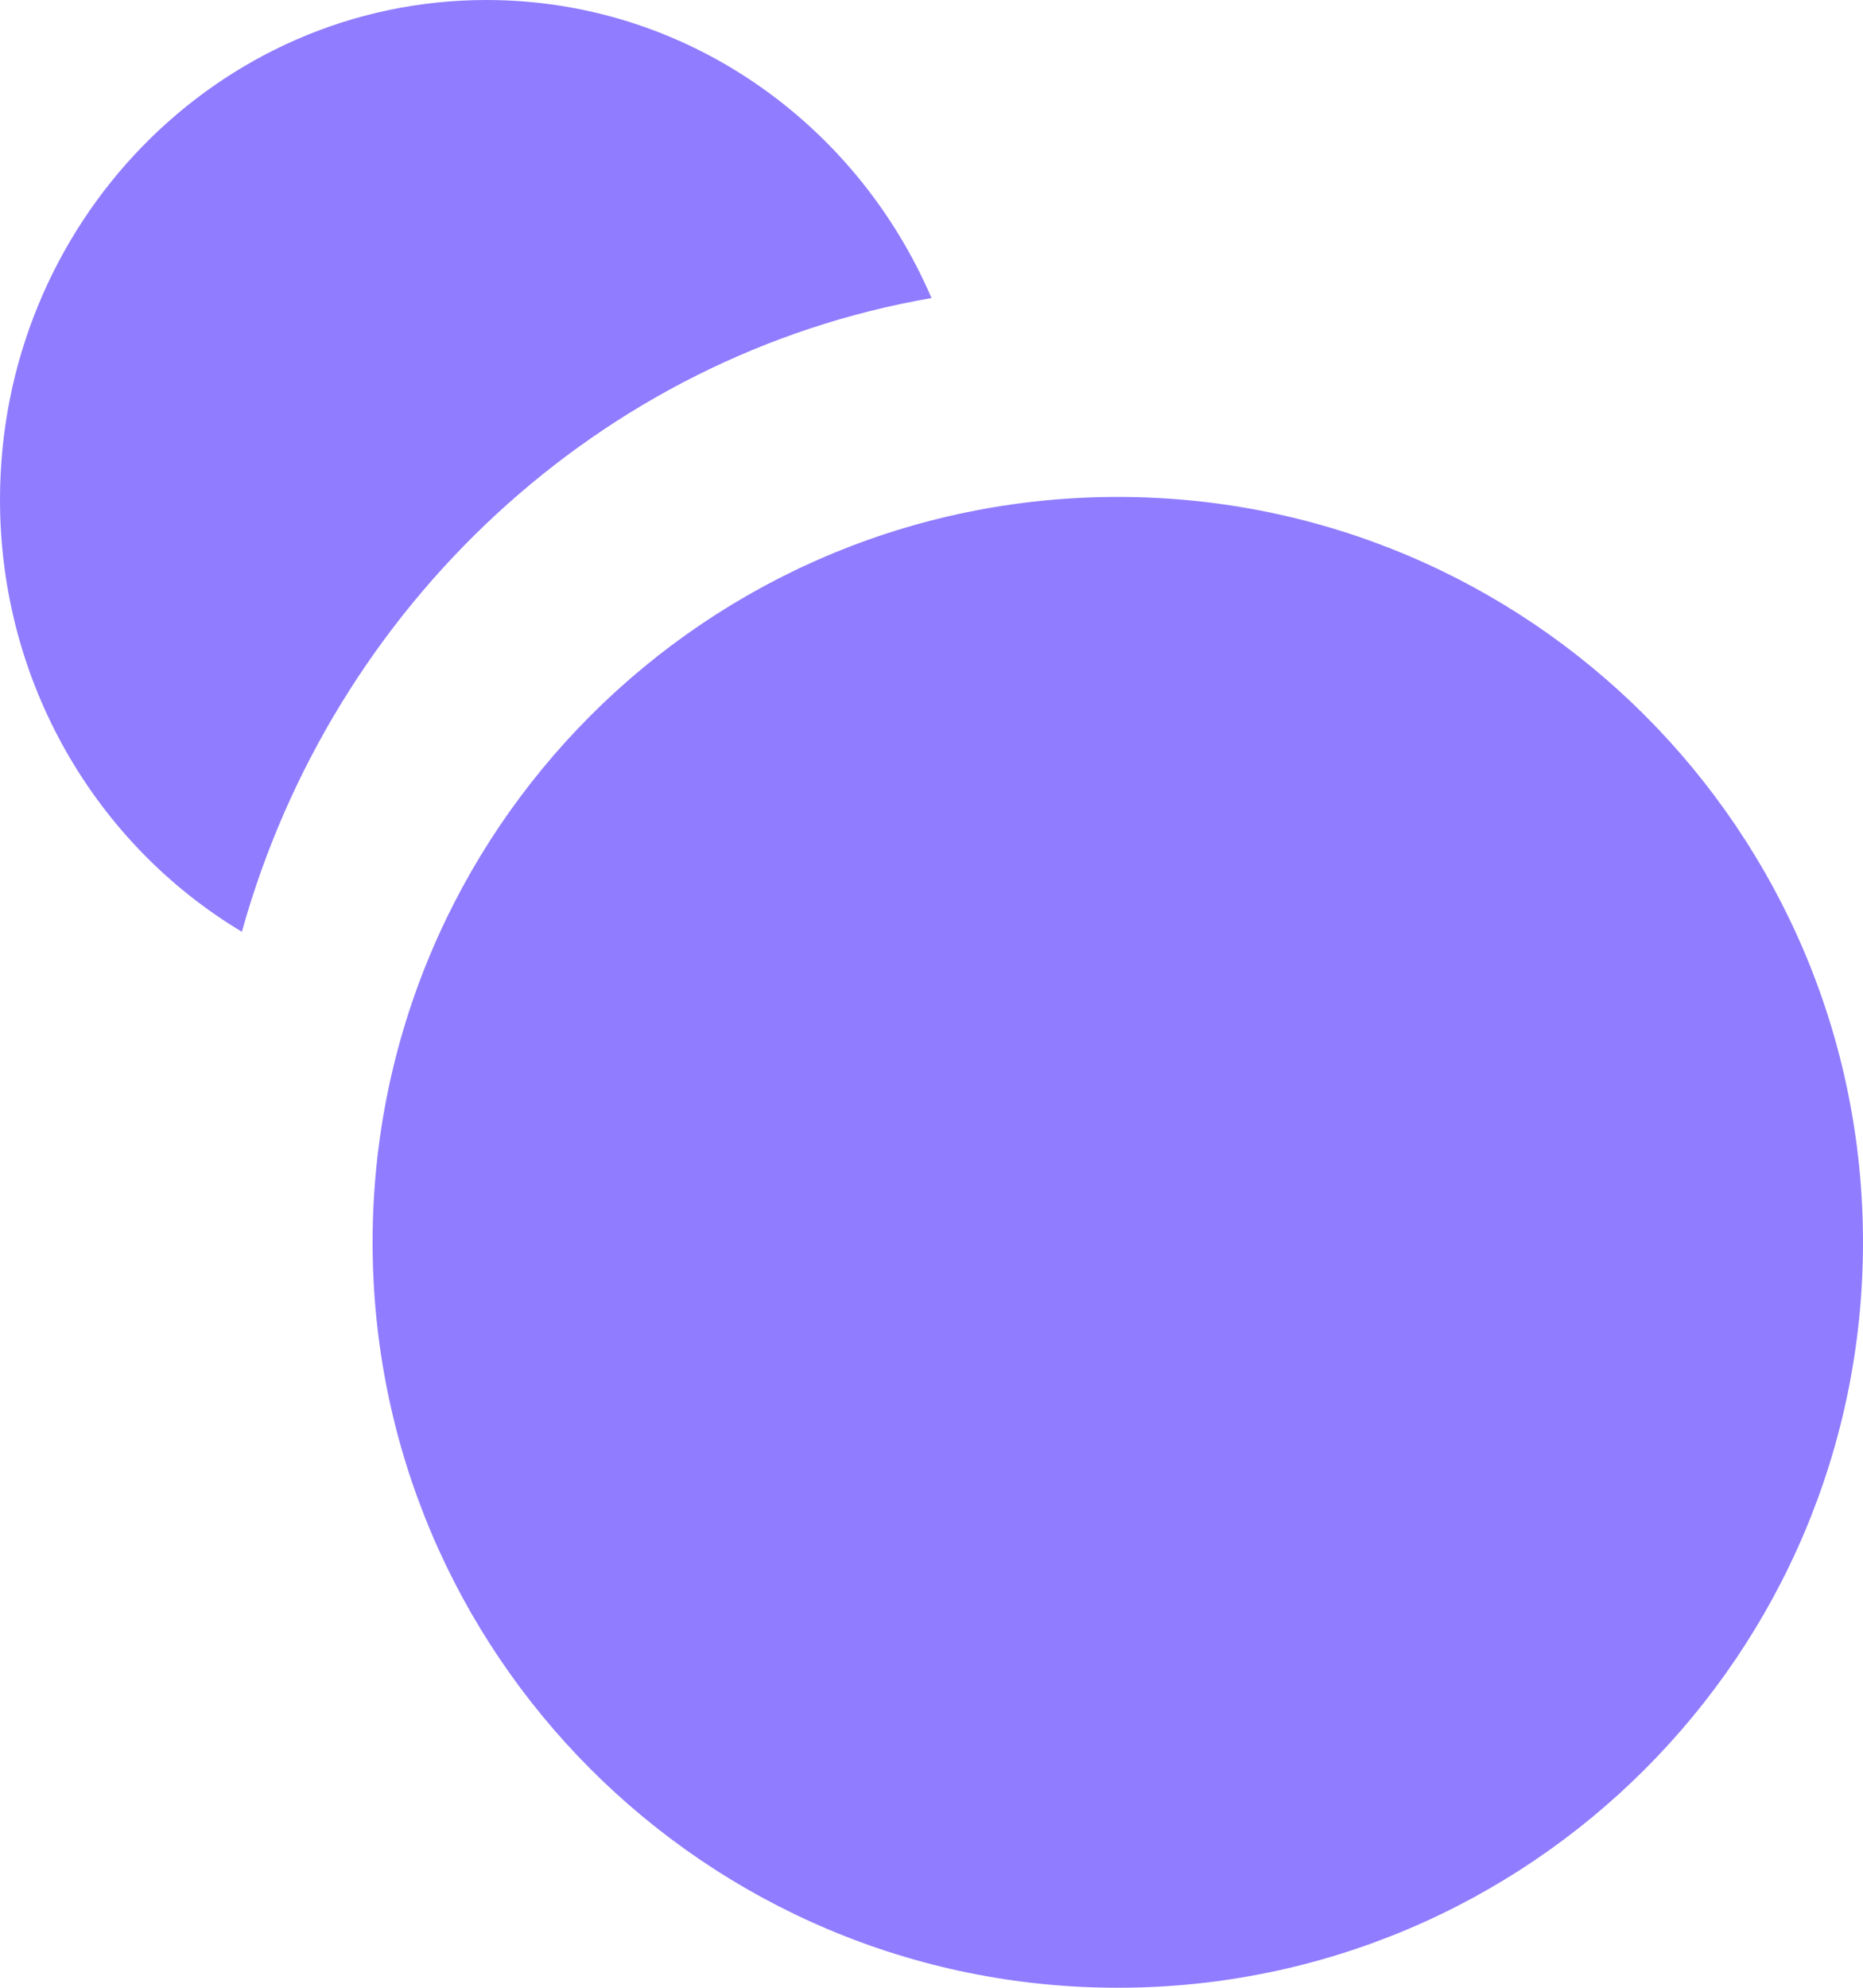<svg xmlns="http://www.w3.org/2000/svg" width="30" height="32" viewBox="0 0 30 32">
    <g fill="none" fill-rule="evenodd">
        <g fill="#907CFE" fill-rule="nonzero">
            <g>
                <g>
                    <g>
                        <path d="M67 8c6.627 0 12 5.373 12 12s-5.373 12-12 12-12-5.373-12-12S60.373 8 67 8zM56.832 0C60.033 0 62.786 1.972 64 4.798 58.668 5.721 54.36 9.744 52.895 15 50.565 13.606 49 11.013 49 8.044 49 3.602 52.507 0 56.832 0z" transform="translate(-1190 -1356) translate(405 1238) translate(720 90) translate(16 28)"/>
                    </g>
                </g>
            </g>
        </g>
    </g>
</svg>
